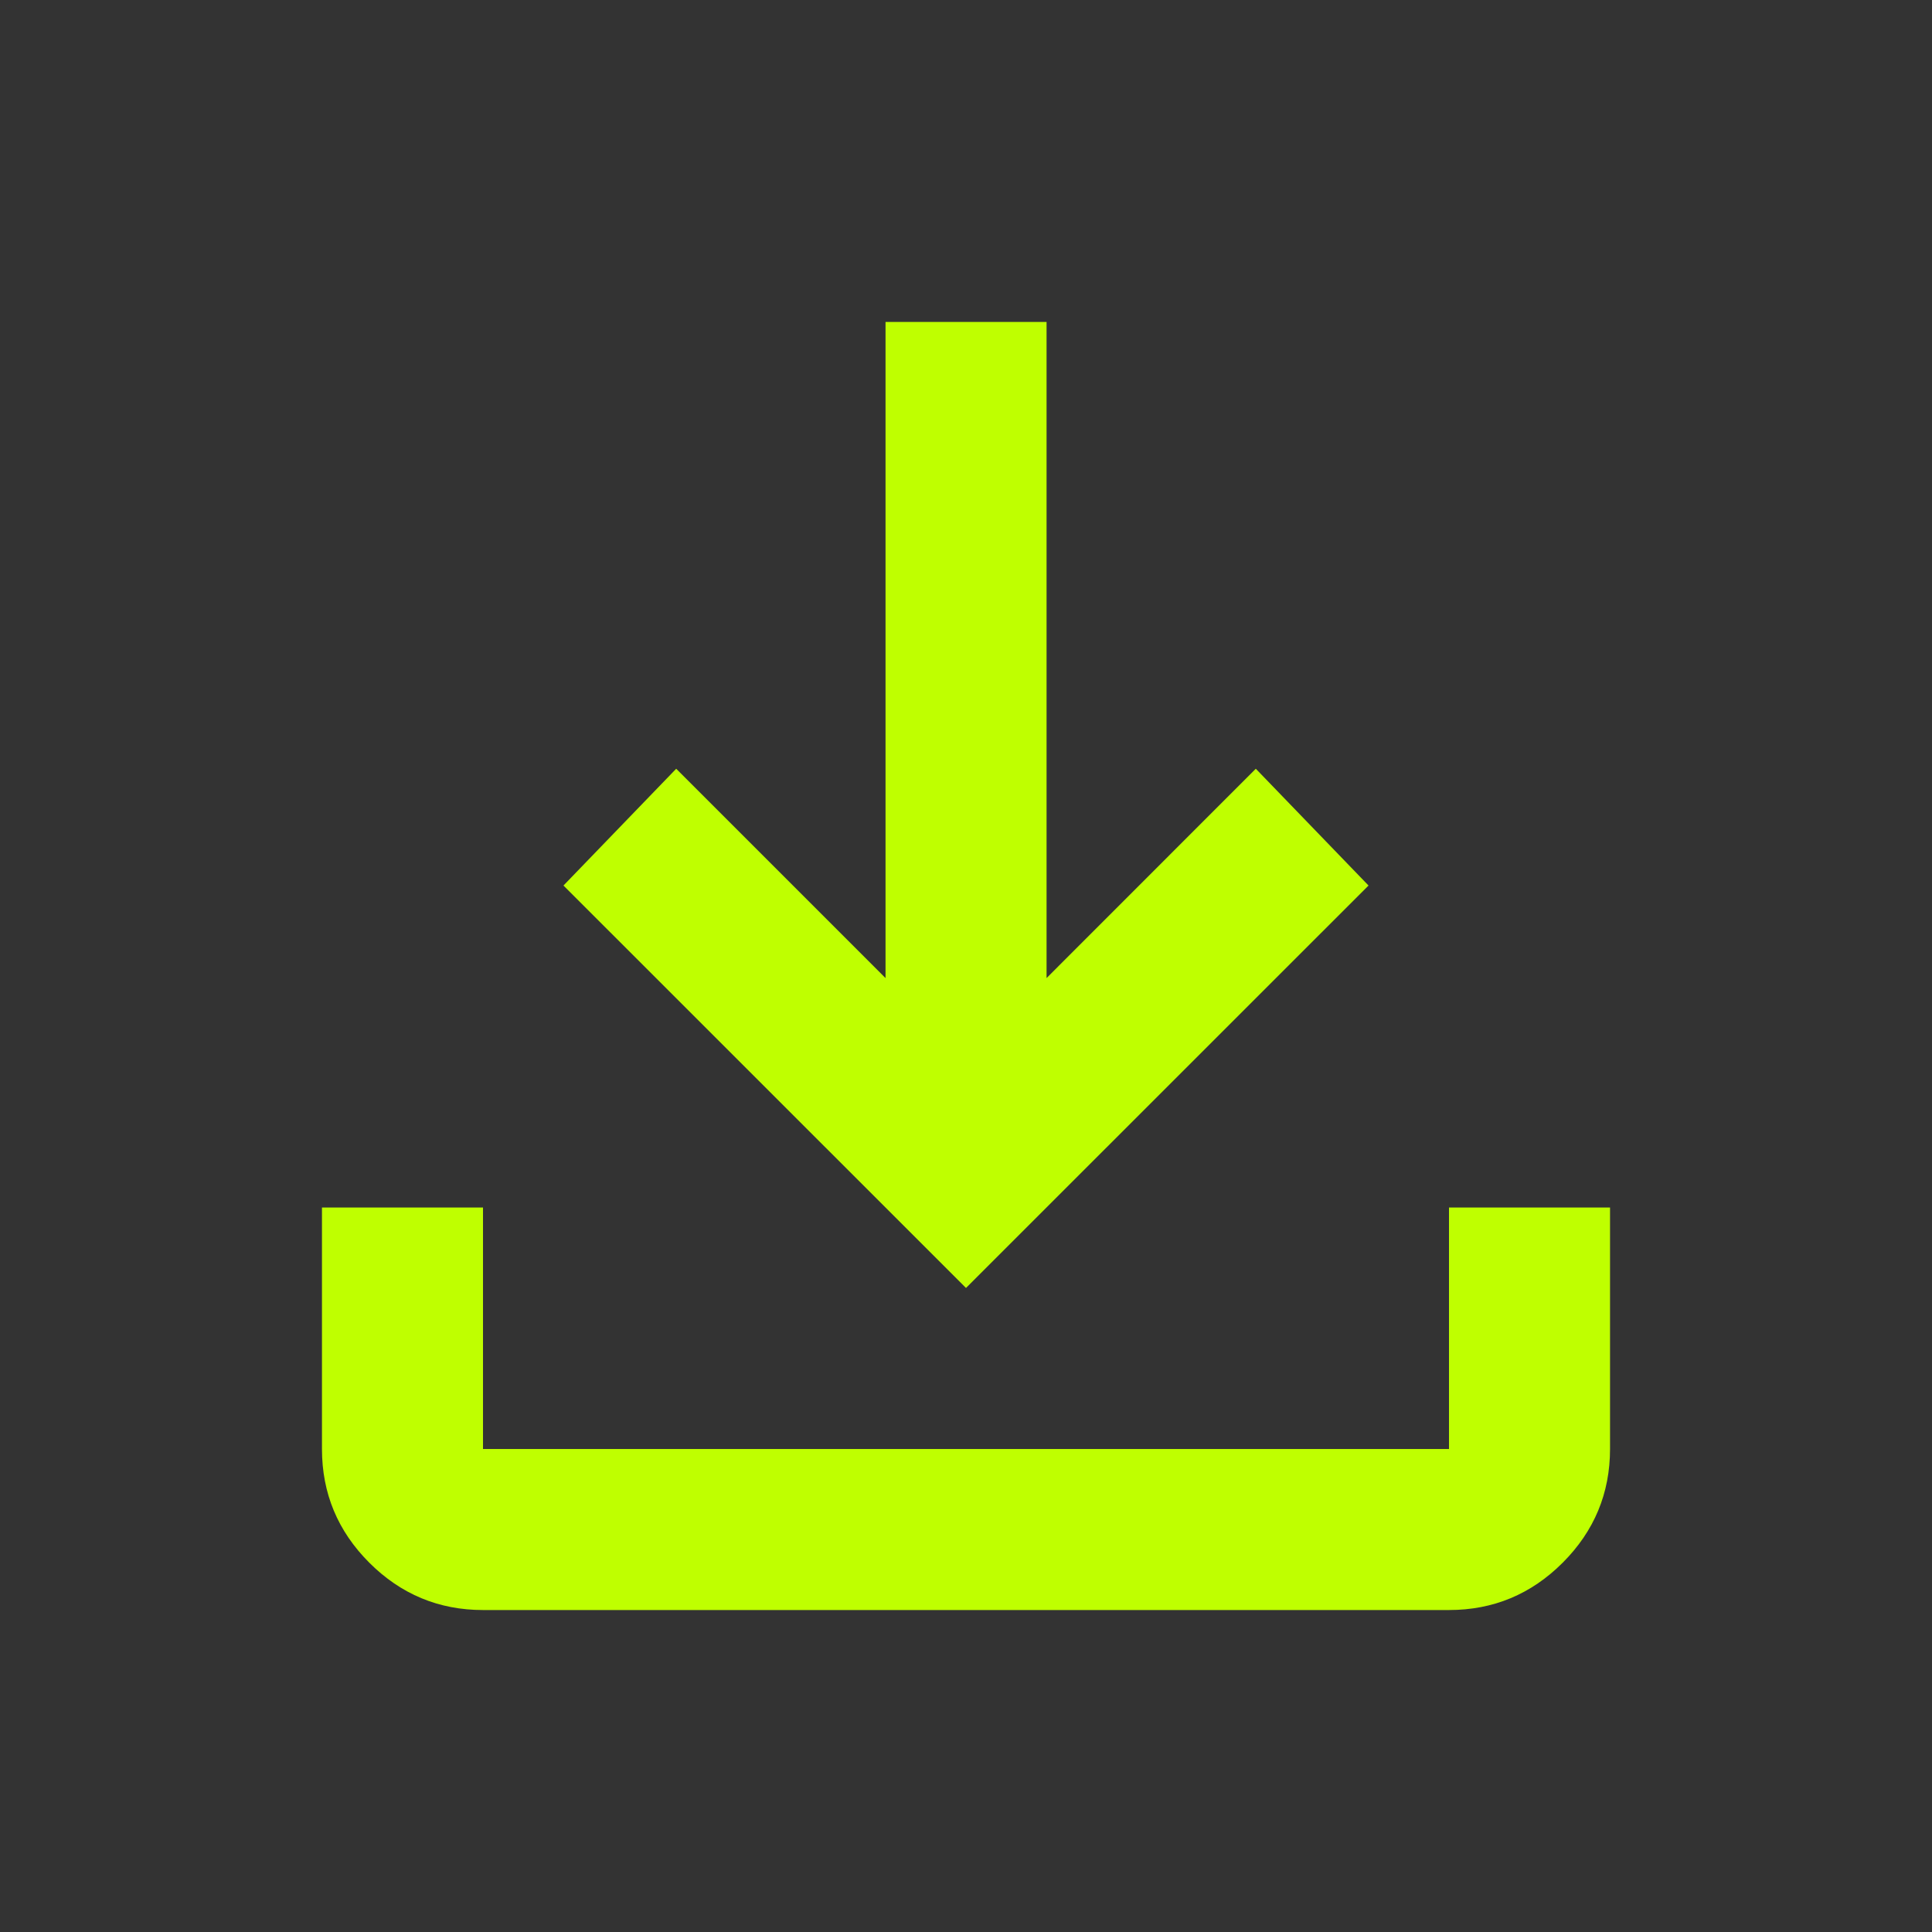 <svg width="32" height="32" viewBox="0 0 20 20" fill="none" xmlns="http://www.w3.org/2000/svg">
<rect x="0" y="0" width="20" height="20" fill="#333333" stroke="none"/>
<path d="M10 13.333L5.833 9.167L7 7.958L9.167 10.125V3.333H10.834V10.125L13 7.958L14.167 9.167L10 13.333ZM5 16.667C4.542 16.667 4.149 16.503 3.823 16.177C3.496 15.85 3.333 15.458 3.333 15V12.5H5V15H15V12.5H16.667V15C16.667 15.458 16.503 15.851 16.177 16.177C15.85 16.504 15.458 16.667 15 16.667H5Z"  fill="#bfff00" />
<!-- <defs>
<linearGradient id="paint0_linear_576_250" x1="3.64518" y1="10.0843" x2="16.7707" y2="10.0843" gradientUnits="userSpaceOnUse">
<stop stop-color="#082d0b"/>
<stop offset="1" stop-color="#006e0d"/>
</linearGradient>
</defs> -->
</svg>

